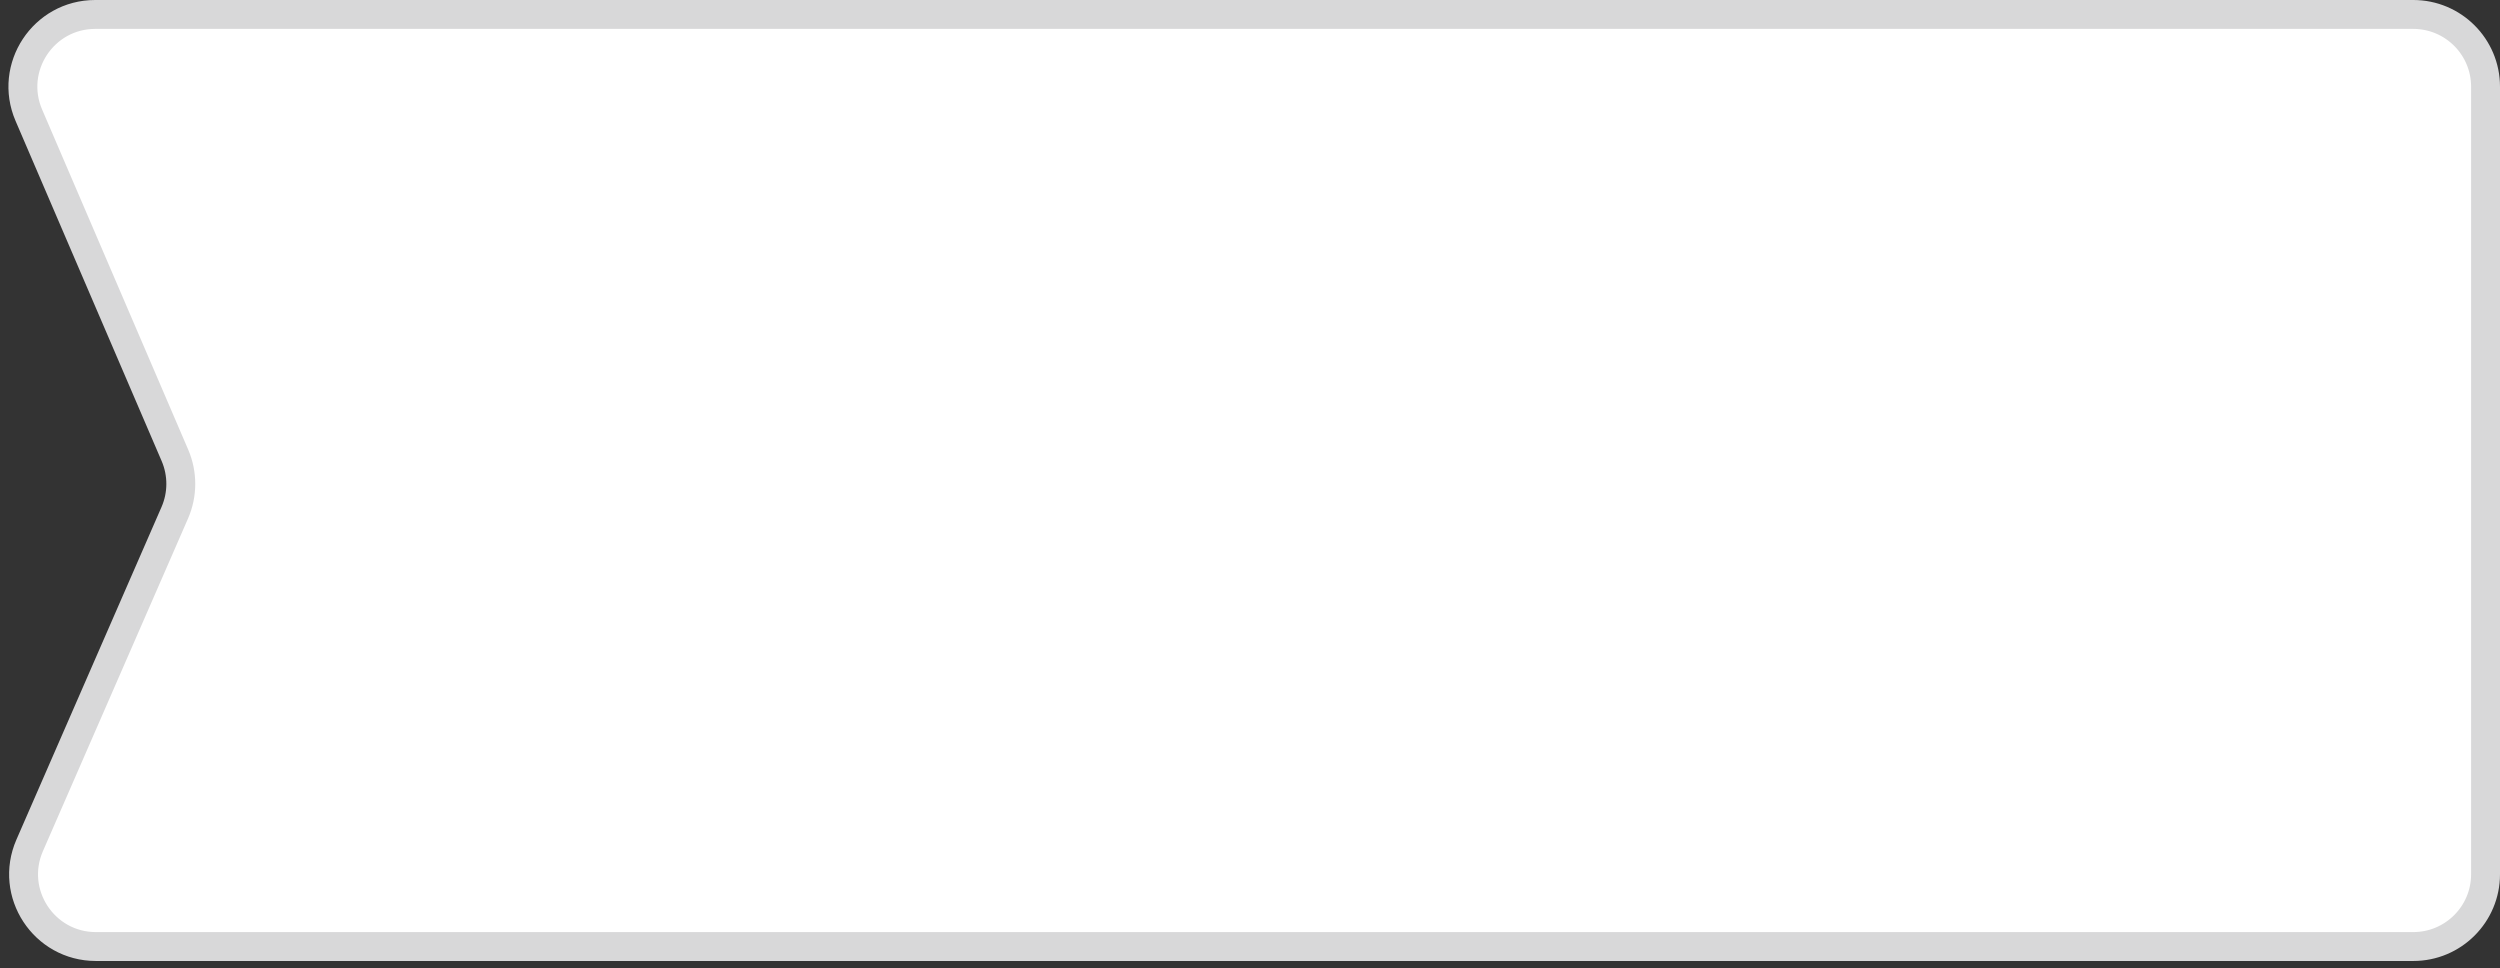 <svg width="173" height="67" viewBox="0 0 173 67" fill="none" xmlns="http://www.w3.org/2000/svg">
<rect x="0" y="0" width="173" height="67" fill="#333333" stroke="none"/>
<path d="M167 1H6.589C2.998 1 0.578 4.674 1.995 7.973L12.105 31.511C12.65 32.78 12.646 34.218 12.094 35.484L2.053 58.501C0.612 61.804 3.033 65.5 6.636 65.5H167C169.761 65.5 172 63.261 172 60.5V6C172 3.239 169.761 1 167 1Z" fill="white" stroke="#D8D8D9" stroke-width="2"/>
</svg>
